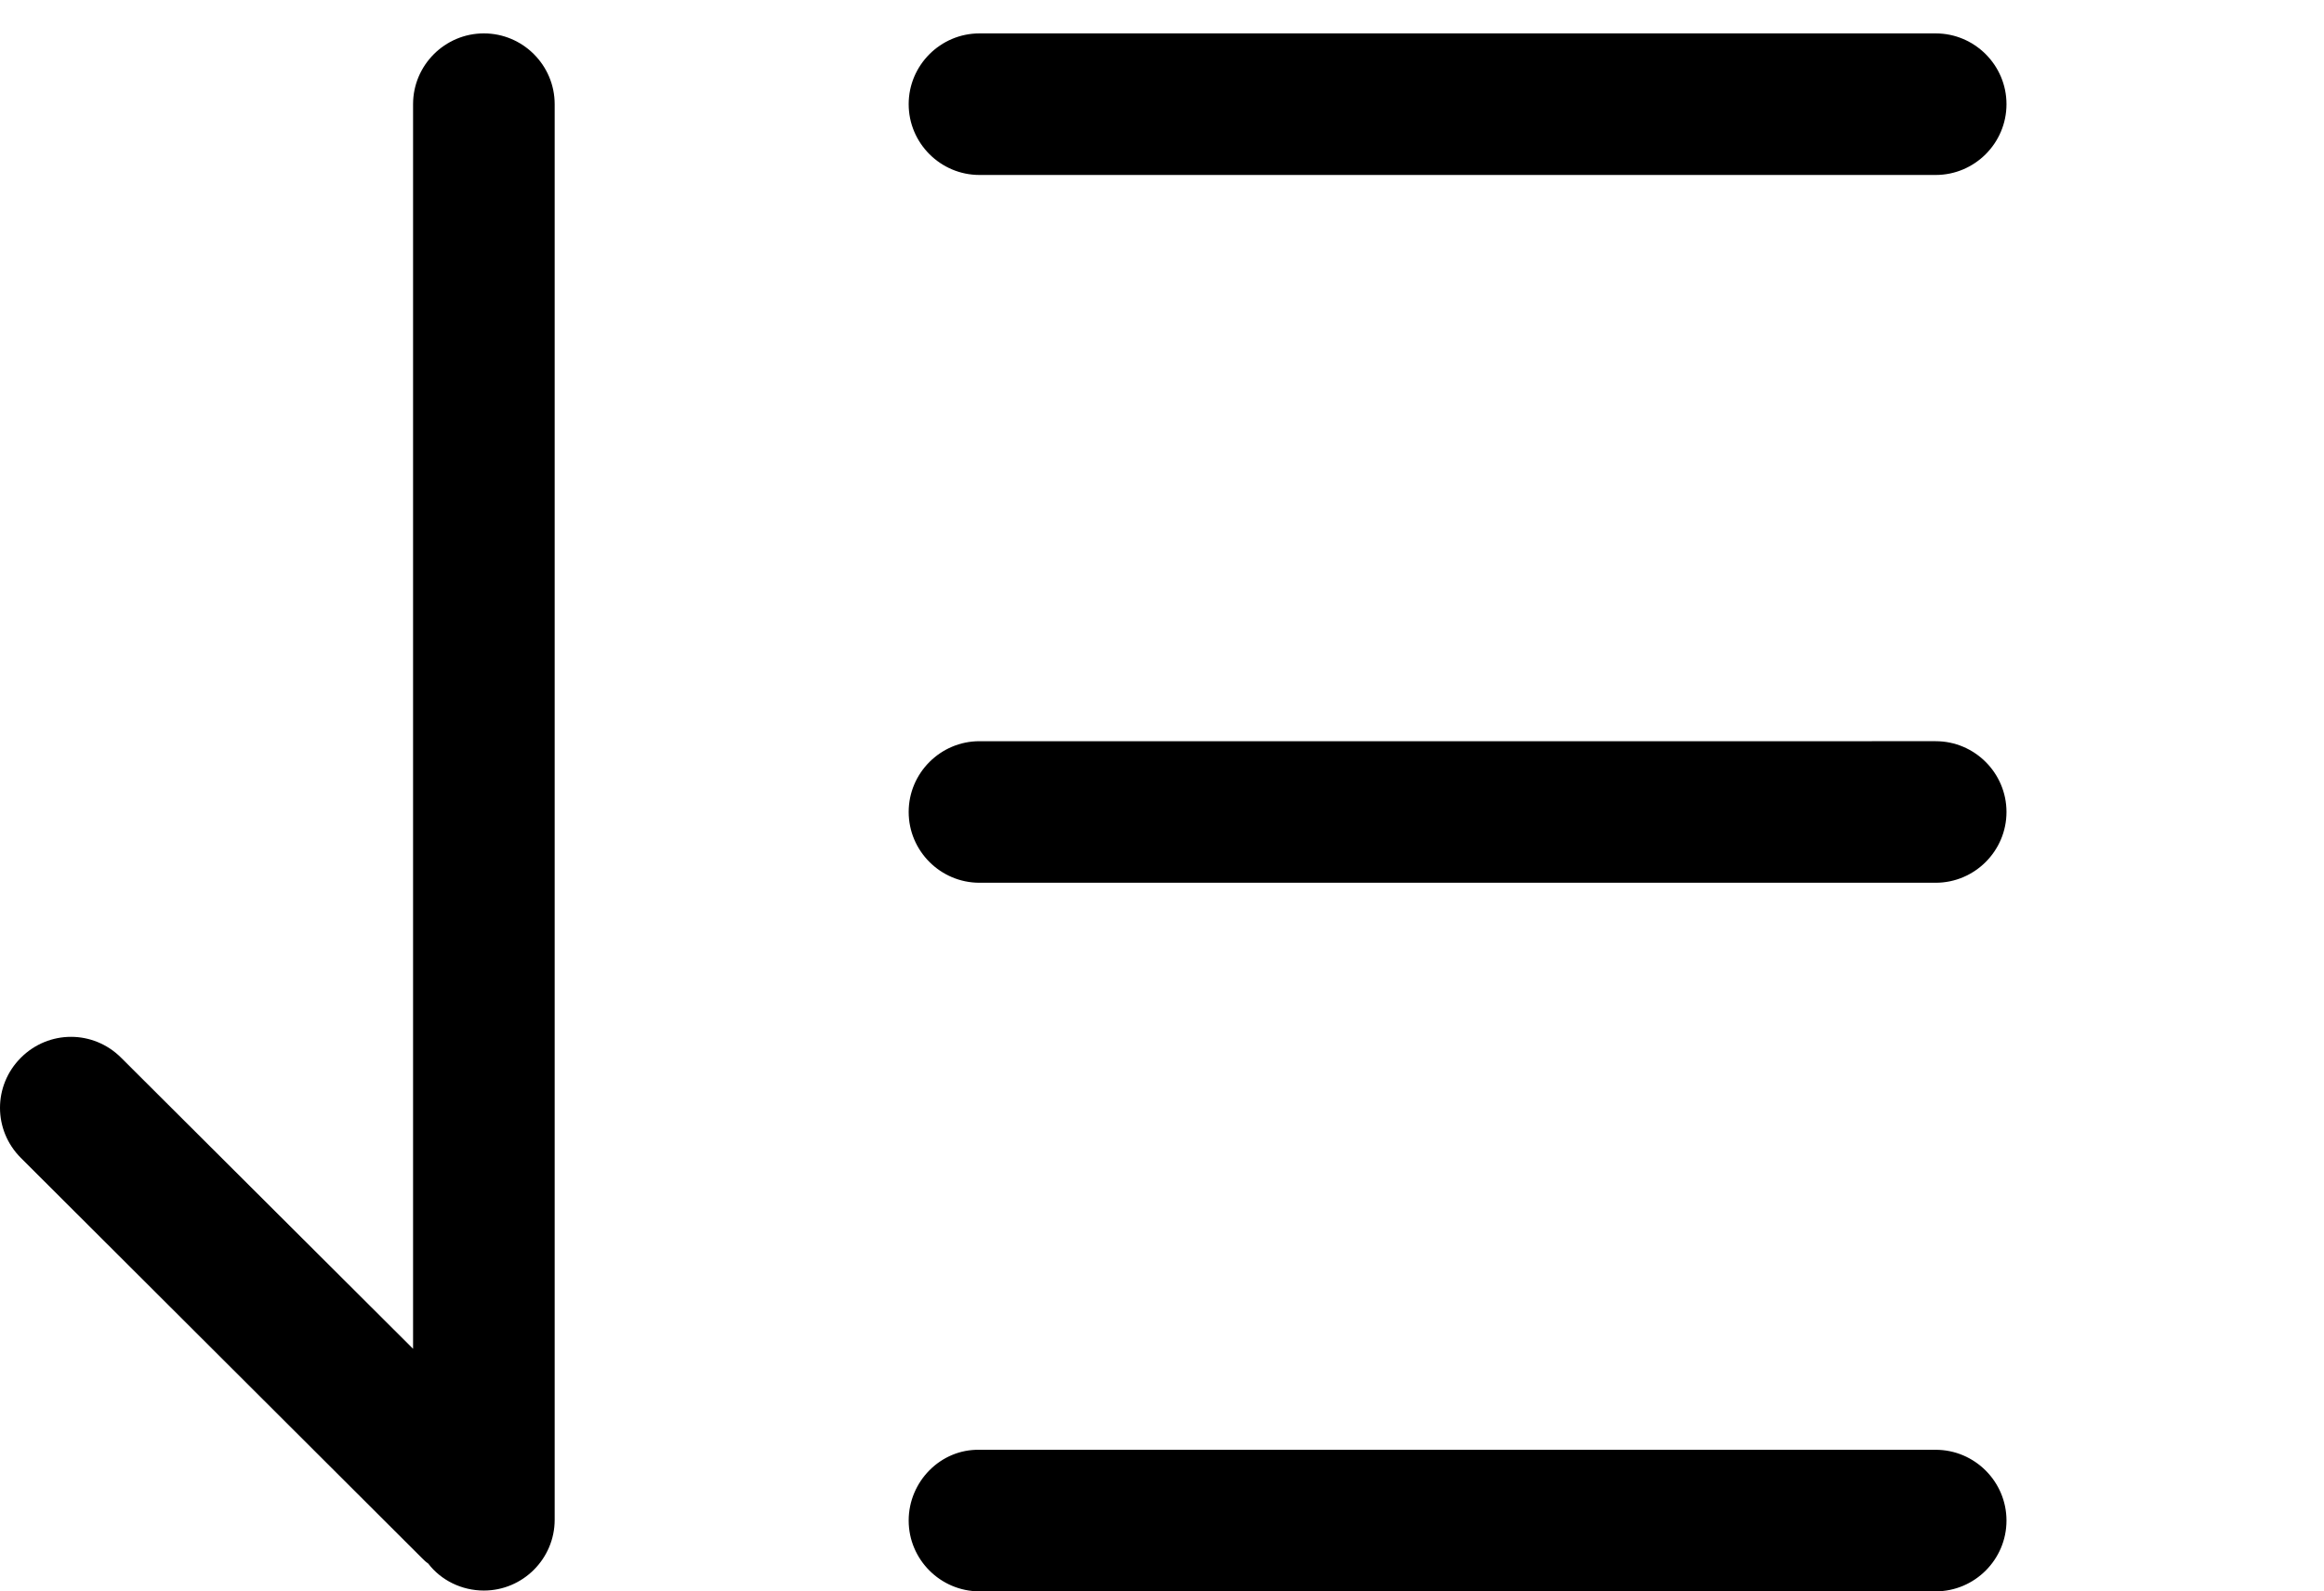 <?xml version="1.0" standalone="no"?><!DOCTYPE svg PUBLIC "-//W3C//DTD SVG 1.1//EN" "http://www.w3.org/Graphics/SVG/1.1/DTD/svg11.dtd"><svg t="1720349142066" class="icon" viewBox="0 0 1495 1024" version="1.1" xmlns="http://www.w3.org/2000/svg" p-id="9214" xmlns:xlink="http://www.w3.org/1999/xlink" width="747.5" height="512"><path d="M584.54 522.491c0 25.075 20.47 45.545 45.545 45.545h615.116c25.075 0 45.545-20.47 45.545-45.545s-20.47-45.545-45.545-45.545H630.085c-25.075 0-45.545 20.47-45.545 45.545z m0 455.964c0 25.075 20.47 45.545 45.545 45.545h615.116c25.075 0 45.545-20.47 45.545-45.545s-20.47-45.545-45.545-45.545H630.085c-25.075-0.512-45.545 20.47-45.545 45.545zM13.433 680.62c-17.911 17.911-17.911 46.569 0 64.48L271.352 1002.507c1.535 1.535 2.559 2.559 4.094 3.582 8.188 10.747 21.493 17.399 35.822 17.399 25.075 0 45.545-20.47 45.545-45.545v-910.905c0-25.075-20.47-45.545-45.545-45.545s-45.545 20.47-45.545 45.545v800.88L77.913 680.62c-17.911-17.911-46.569-17.911-64.48 0zM584.54 67.038c0 25.075 20.47 45.545 45.545 45.545h615.116c25.075 0 45.545-20.47 45.545-45.545s-20.47-45.545-45.545-45.545H630.085c-25.075 0-45.545 20.47-45.545 45.545z" p-id="9215"></path></svg>